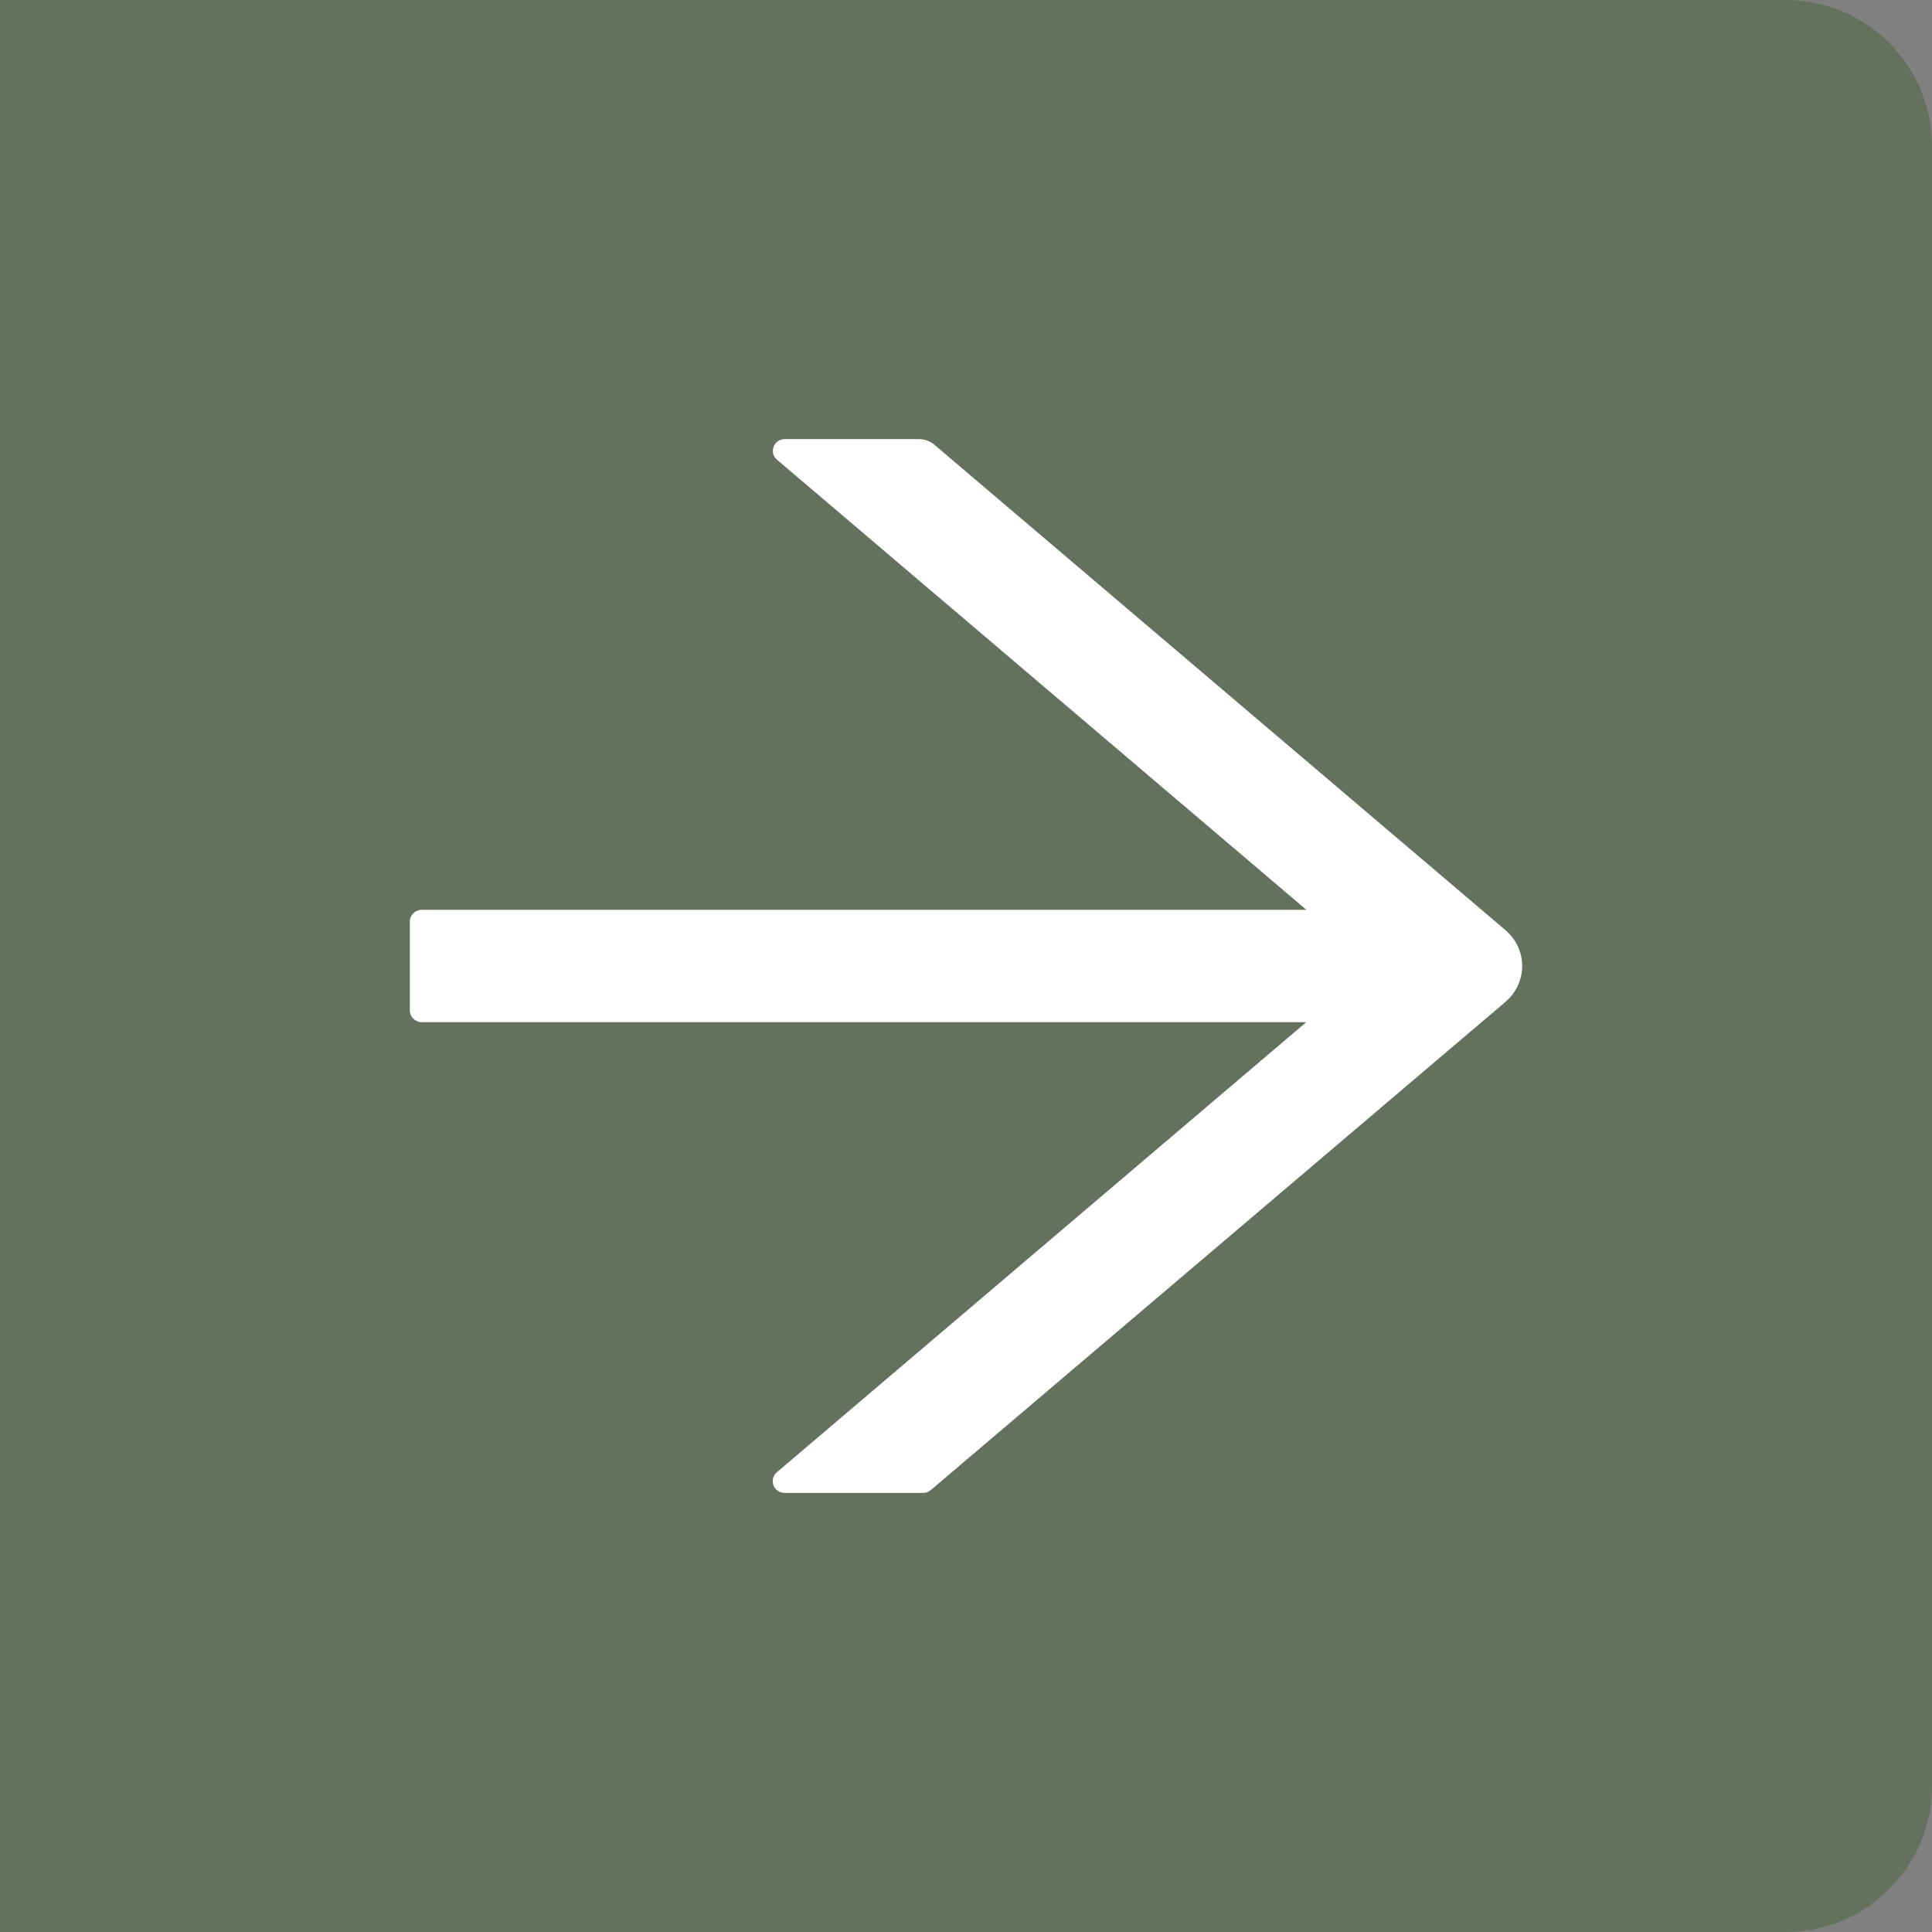 <svg width="66" height="66" viewBox="0 0 66 66" fill="none" xmlns="http://www.w3.org/2000/svg">
<rect x="0" y="0" width="66" height="66" fill="#808080" stroke="none"/>
<path d="M0 0H61C63.761 0 66 2.239 66 5V61C66 63.761 63.761 66 61 66H0V0Z" fill="#375B26" fill-opacity="0.38"/>
<path d="M51.431 31.776L31.925 15.197C31.776 15.071 31.585 15 31.383 15H26.814C26.432 15 26.257 15.465 26.546 15.708L44.626 31.079H14.413C14.186 31.079 14 31.261 14 31.483V34.517C14 34.739 14.186 34.921 14.413 34.921H44.621L26.541 50.292C26.252 50.54 26.427 51 26.809 51H31.533C31.631 51 31.729 50.965 31.802 50.899L51.431 34.224C51.609 34.071 51.753 33.883 51.851 33.672C51.949 33.461 52 33.232 52 33C52 32.768 51.949 32.539 51.851 32.328C51.753 32.117 51.609 31.929 51.431 31.776Z" fill="white"/>
</svg>
